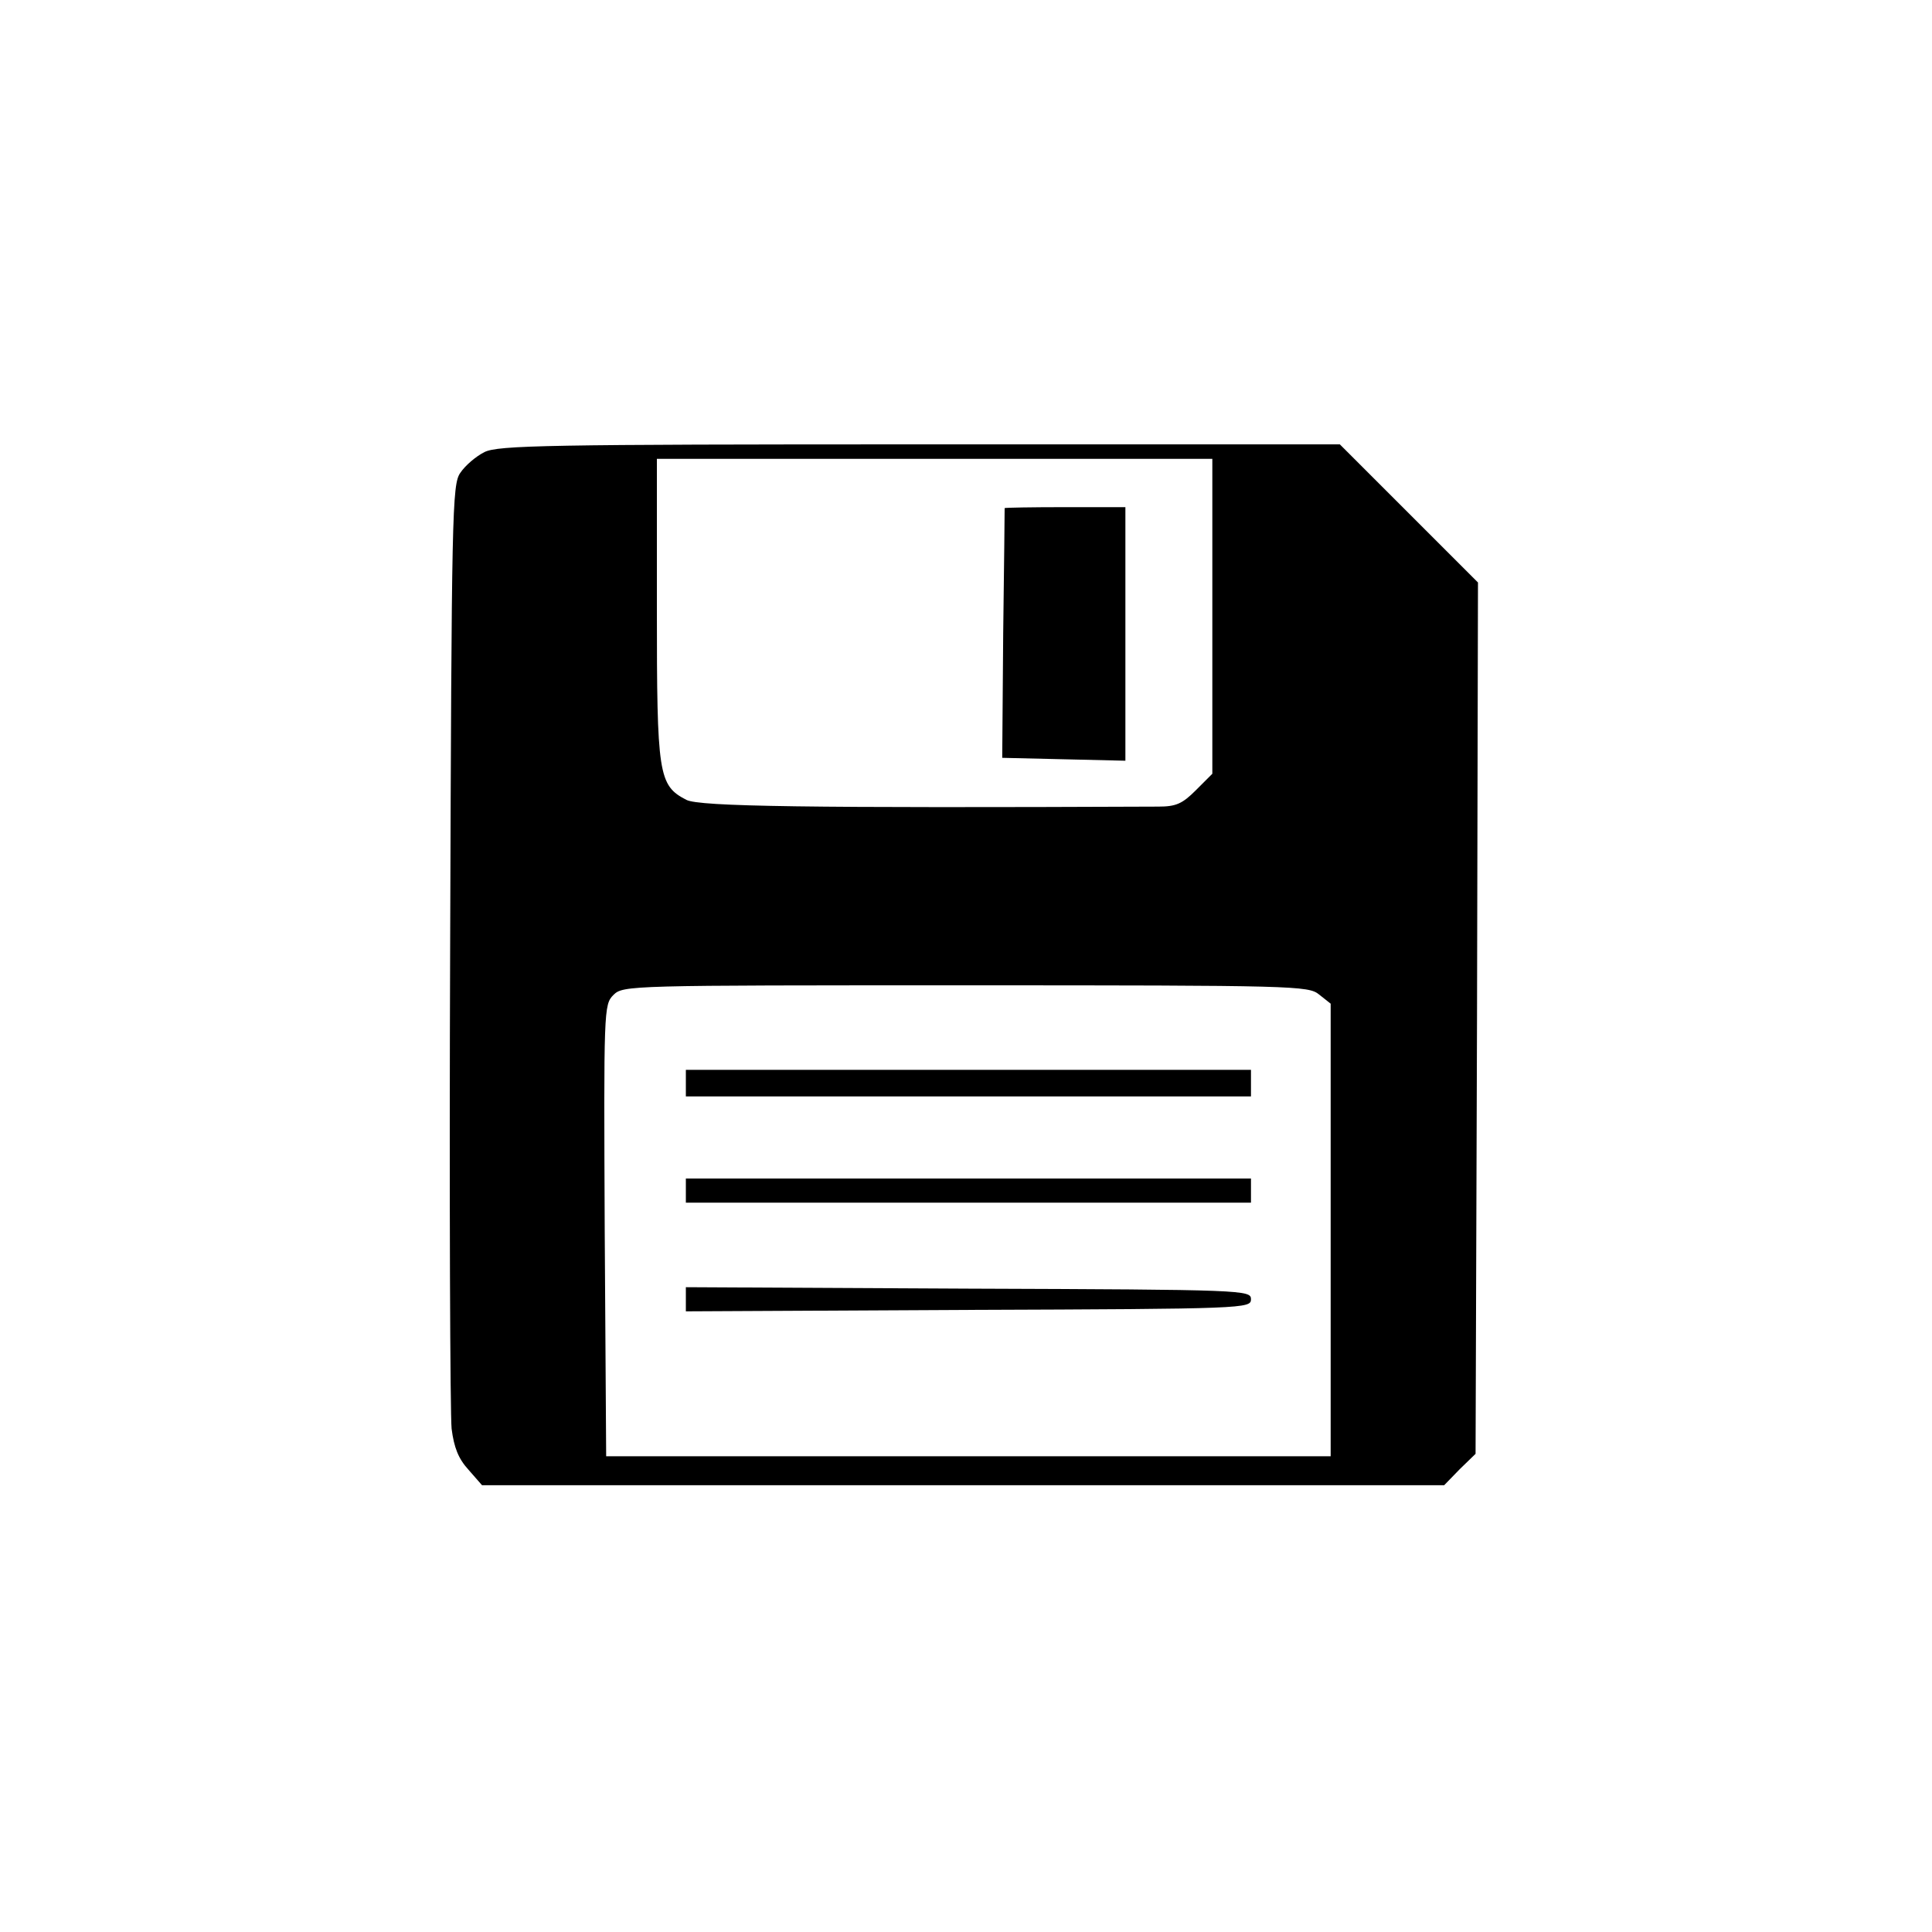 <?xml version="1.0" standalone="no"?>
<!DOCTYPE svg PUBLIC "-//W3C//DTD SVG 20010904//EN"
 "http://www.w3.org/TR/2001/REC-SVG-20010904/DTD/svg10.dtd">
<svg version="1.0" xmlns="http://www.w3.org/2000/svg"
 width="400pt" height="400pt" viewBox="0 0 400 400"
 preserveAspectRatio="xMidYMid meet">

<g transform="translate(0,400) scale(0.1,-0.1)"
fill="#000000" stroke="none">
<path d="M1003 3064 c-18 -9 -40 -28 -50 -43 -17 -24 -18 -81 -21 -976 -2
-522 0 -974 3 -1003 5 -39 14 -62 35 -85 l28 -32 996 0 996 0 32 33 33 32 3
902 2 902 -143 143 -143 143 -869 0 c-772 0 -874 -2 -902 -16z m1507 -340 l0
-326 -34 -34 c-28 -28 -41 -34 -78 -34 -726 -3 -950 0 -977 14 -58 30 -61 52
-61 395 l0 311 575 0 575 0 0 -326z m221 -783 l24 -19 0 -469 0 -468 -750 0
-750 0 -3 467 c-2 457 -2 468 18 488 20 20 32 20 729 20 683 0 710 -1 732 -19z"/>
<path d="M2080 2948 c0 -2 -1 -119 -3 -260 l-2 -257 128 -3 127 -3 0 263 0
262 -125 0 c-69 0 -125 -1 -125 -2z"/>
<path d="M1420 1758 l0 -28 585 0 585 0 0 28 0 27 -585 0 -585 0 0 -27z"/>
<path d="M1420 1535 l0 -25 585 0 585 0 0 25 0 25 -585 0 -585 0 0 -25z"/>
<path d="M1420 1310 l0 -25 585 3 c574 2 585 3 585 22 0 19 -11 20 -585 22
l-585 3 0 -25z"/>
</g>
</svg>

